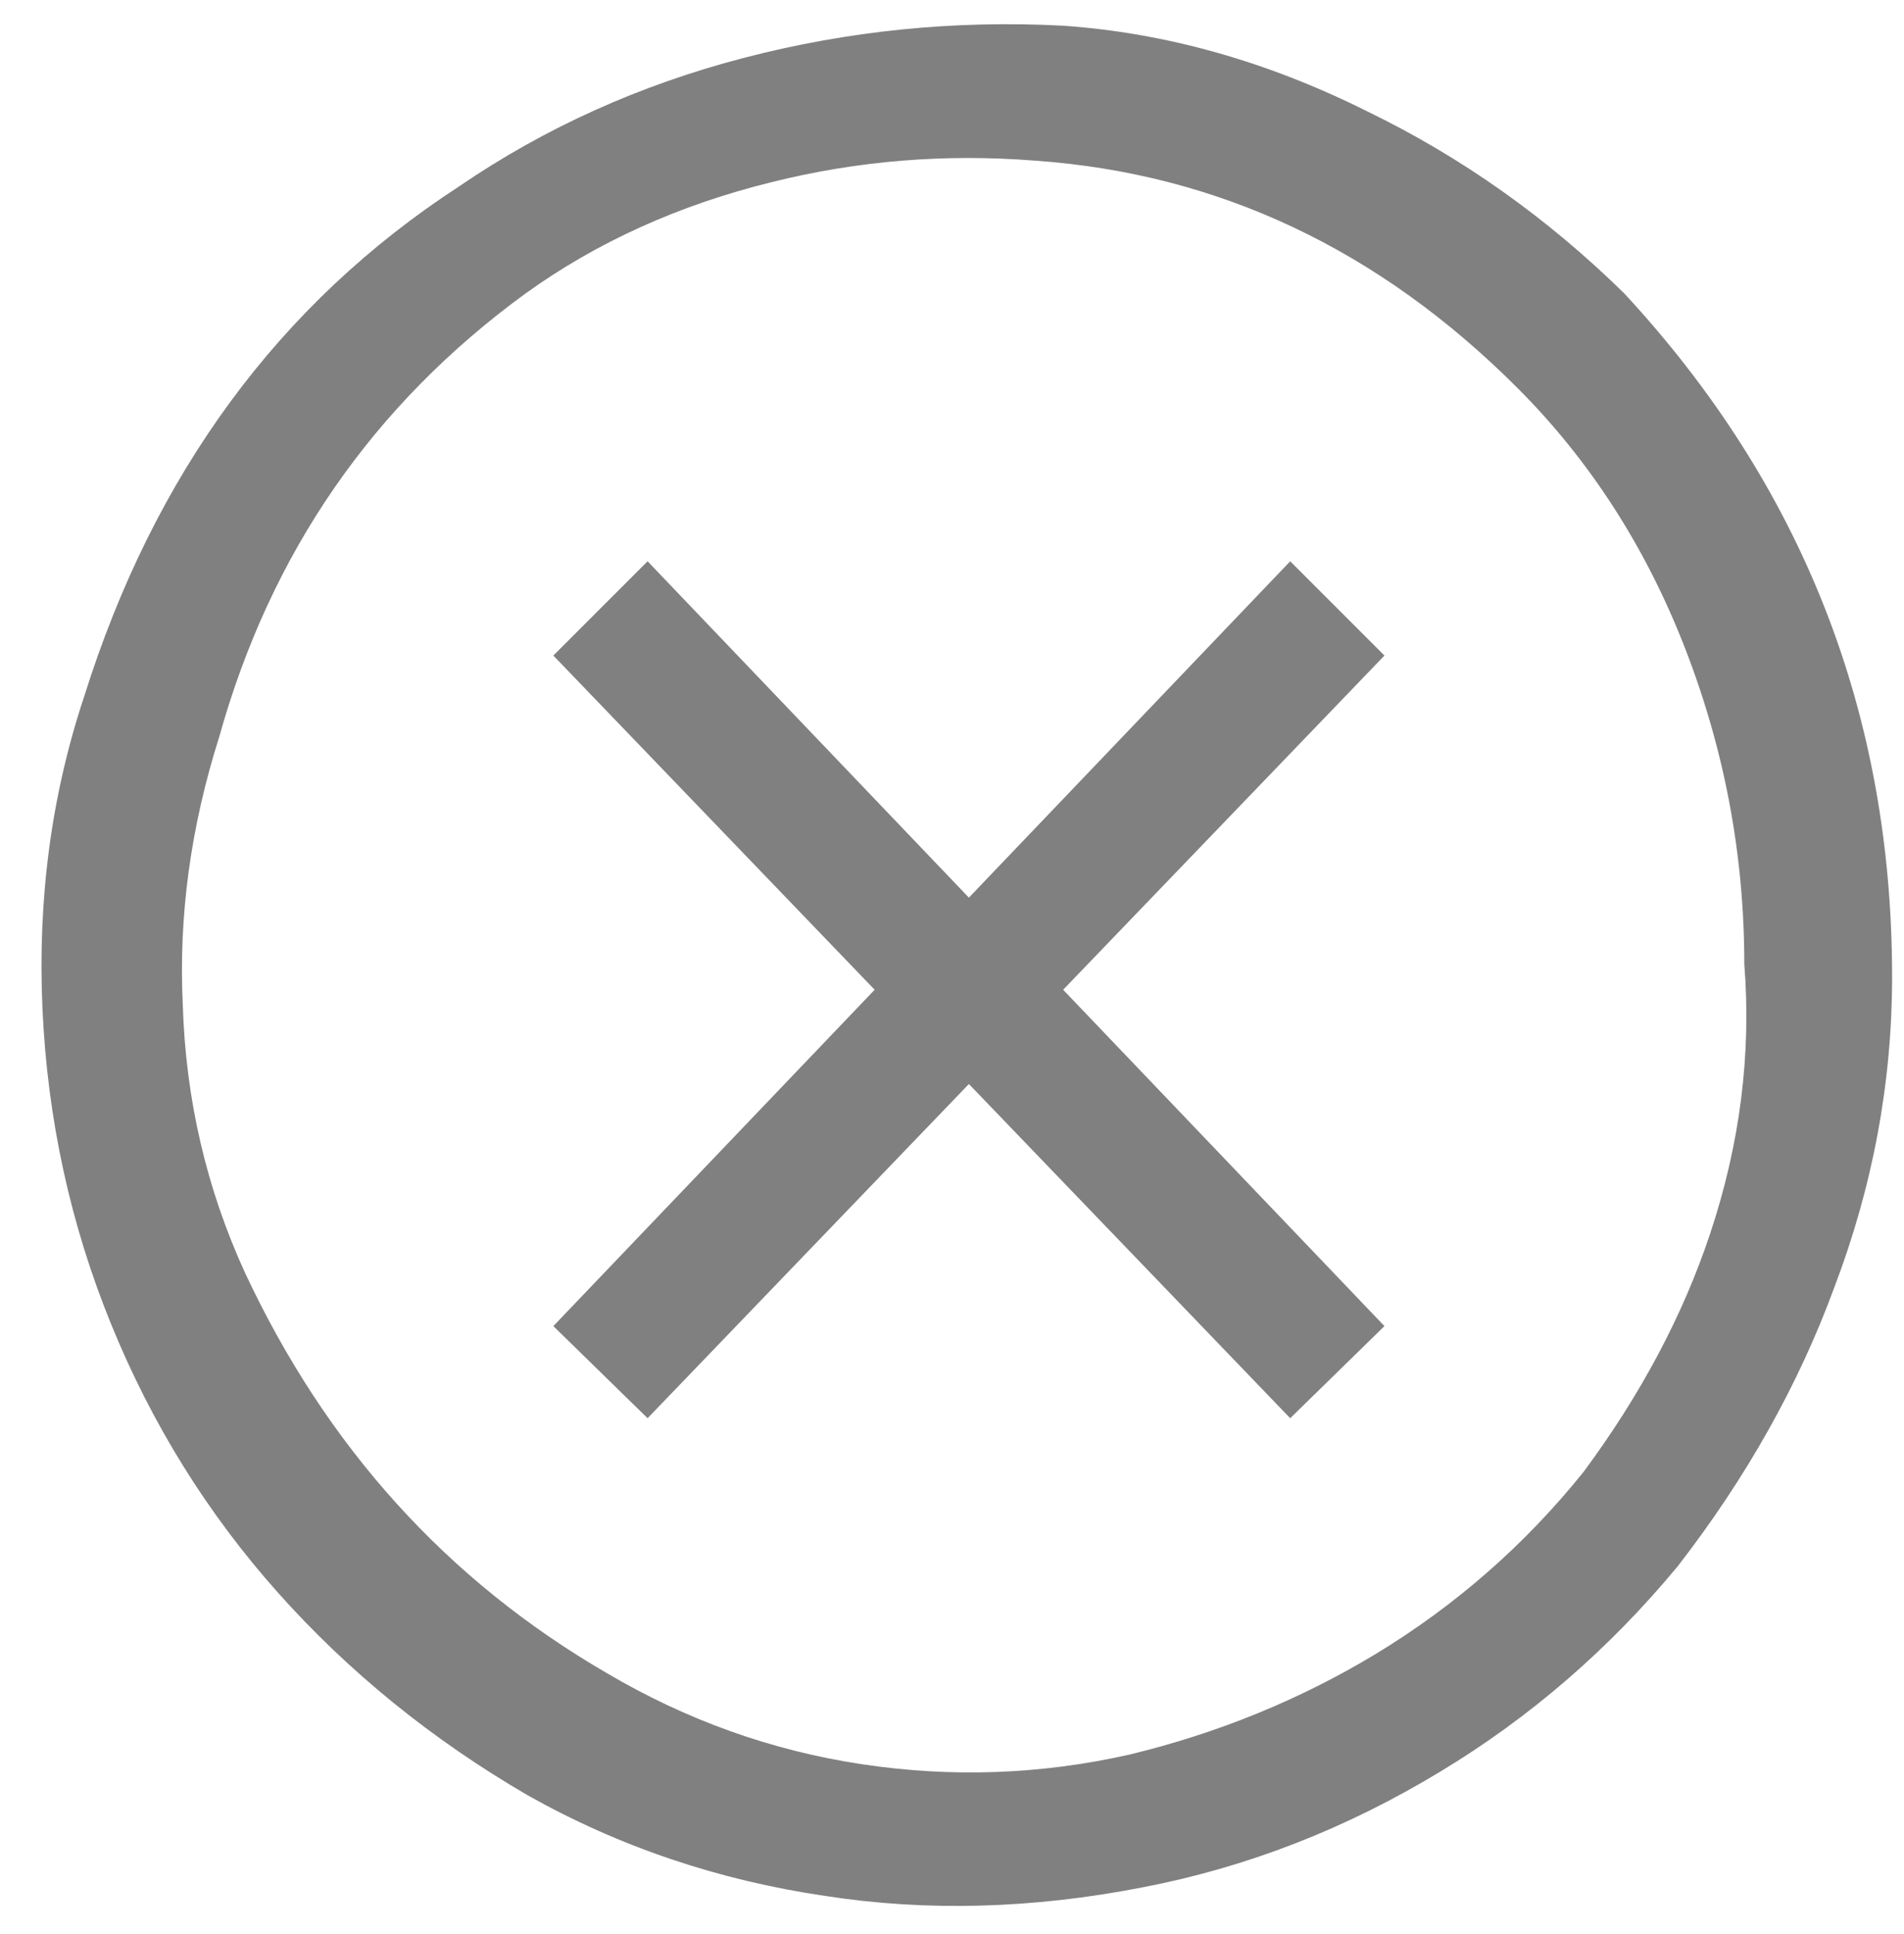 <?xml version="1.0" encoding="UTF-8" standalone="no"?>
<svg width="64" height="65" viewBox="3 -54 64 65" fill="#808080" xmlns="http://www.w3.org/2000/svg">
  <path d="M38.736-53.136L38.736-53.136Q43.92-52.776 48.96-50.256L48.96-50.256Q53.712-47.952 57.6-44.136L57.6-44.136Q66.6-34.416 66.6-21.168L66.6-21.168Q66.6-15.84 64.656-10.728L64.656-10.728Q62.856-5.832 59.4-1.368L59.4-1.368Q55.944 2.808 51.408 5.544L51.408 5.544Q46.656 8.424 41.4 9.432L41.4 9.432Q35.856 10.512 30.744 9.72L30.744 9.72Q25.344 8.928 20.736 6.336L20.736 6.336Q15.912 3.528 12.348-0.468Q8.784-4.464 6.732-9.504Q4.68-14.544 4.428-20.088Q4.176-25.632 5.832-30.6L5.832-30.6Q9.36-41.832 18.432-47.736L18.432-47.736Q22.752-50.688 28.008-52.056Q33.264-53.424 38.736-53.136ZM40.968 4.968L40.968 4.968Q45.432 3.888 49.248 1.584L49.248 1.584Q53.28-0.864 56.232-4.536L56.232-4.536Q59.112-8.424 60.48-12.528L60.48-12.528Q61.992-17.064 61.632-21.6L61.632-21.6Q61.632-27.072 59.652-32.184Q57.672-37.296 54-40.968L54-40.968Q47.016-47.952 37.8-48.6L37.8-48.6Q33.264-48.96 28.944-47.88L28.944-47.88Q24.264-46.728 20.664-44.136L20.664-44.136Q12.96-38.52 10.368-29.232L10.368-29.232Q8.928-24.696 9.144-20.232L9.144-20.232Q9.288-15.48 11.232-11.232L11.232-11.232Q15.336-2.448 23.4 2.232L23.4 2.232Q27.432 4.608 31.968 5.292Q36.504 5.976 40.968 4.968ZM24.768-35.136L35.568-23.832L46.368-35.136L49.536-31.968L38.736-20.736L49.536-9.432L46.368-6.336L35.568-17.568L24.768-6.336L21.6-9.432L32.4-20.736L21.6-31.968L24.768-35.136Z"/>
</svg>